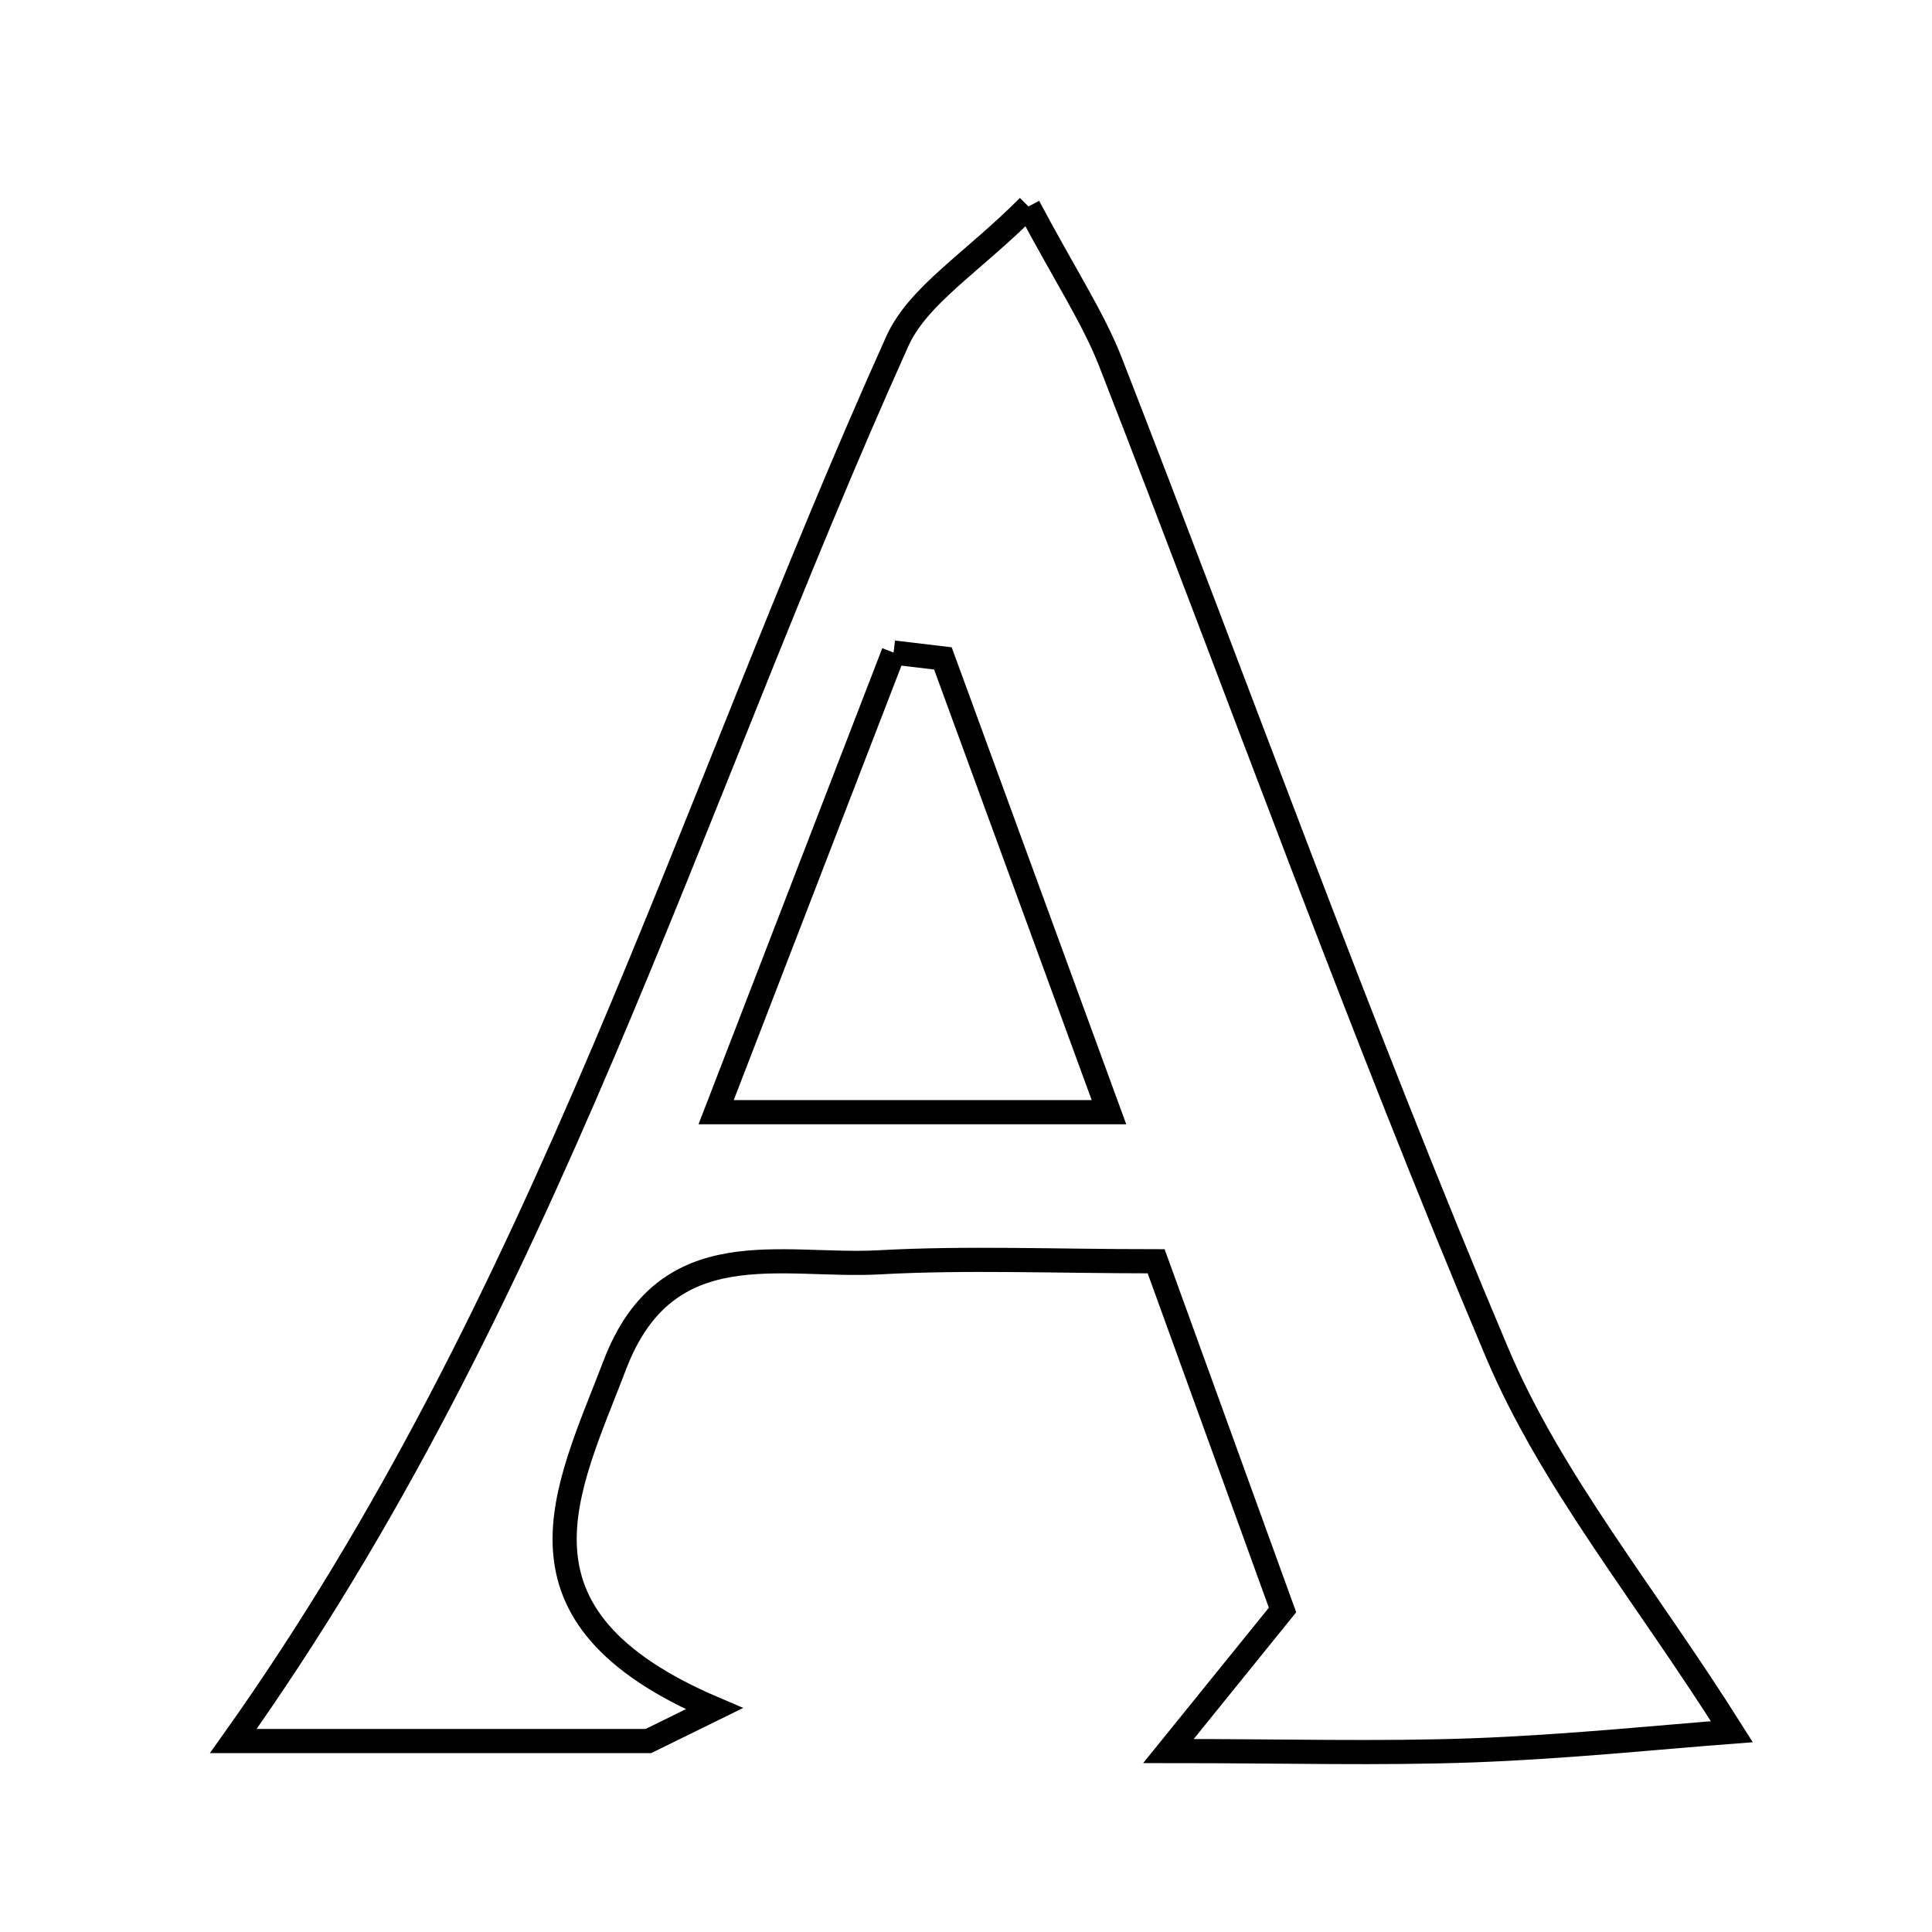<svg xmlns="http://www.w3.org/2000/svg" viewBox="0.0 0.0 24.0 24.0" height="200px" width="200px"><path fill="none" stroke="black" stroke-width=".3" stroke-opacity="1.0"  filling="0" d="M12.776 2.565 C13.244 3.444 13.58 3.948 13.796 4.5 C15.394 8.599 16.882 12.744 18.593 16.794 C19.266 18.39 20.422 19.781 21.514 21.512 C20.65 21.577 19.48 21.699 18.307 21.743 C17.134 21.786 15.958 21.752 14.515 21.752 C14.985 21.172 15.387 20.675 15.932 20 C15.452 18.677 14.932 17.243 14.362 15.668 C13.1 15.668 12.008 15.621 10.922 15.681 C9.706 15.747 8.278 15.28 7.638 16.955 C7.041 18.52 6.17 20.073 8.873 21.226 C8.6 21.36 8.327 21.493 8.054 21.628 C6.432 21.628 4.81 21.628 2.898 21.628 C6.773 16.178 8.544 10.02 11.145 4.243 C11.404 3.667 12.069 3.273 12.776 2.565"></path>
<path fill="none" stroke="black" stroke-width=".3" stroke-opacity="1.0"  filling="0" d="M11.1 8.106 C11.304 8.131 11.509 8.155 11.713 8.179 C12.365 9.961 13.017 11.743 13.776 13.816 C12.088 13.816 10.625 13.816 8.896 13.816 C9.664 11.825 10.382 9.966 11.1 8.106"></path></svg>